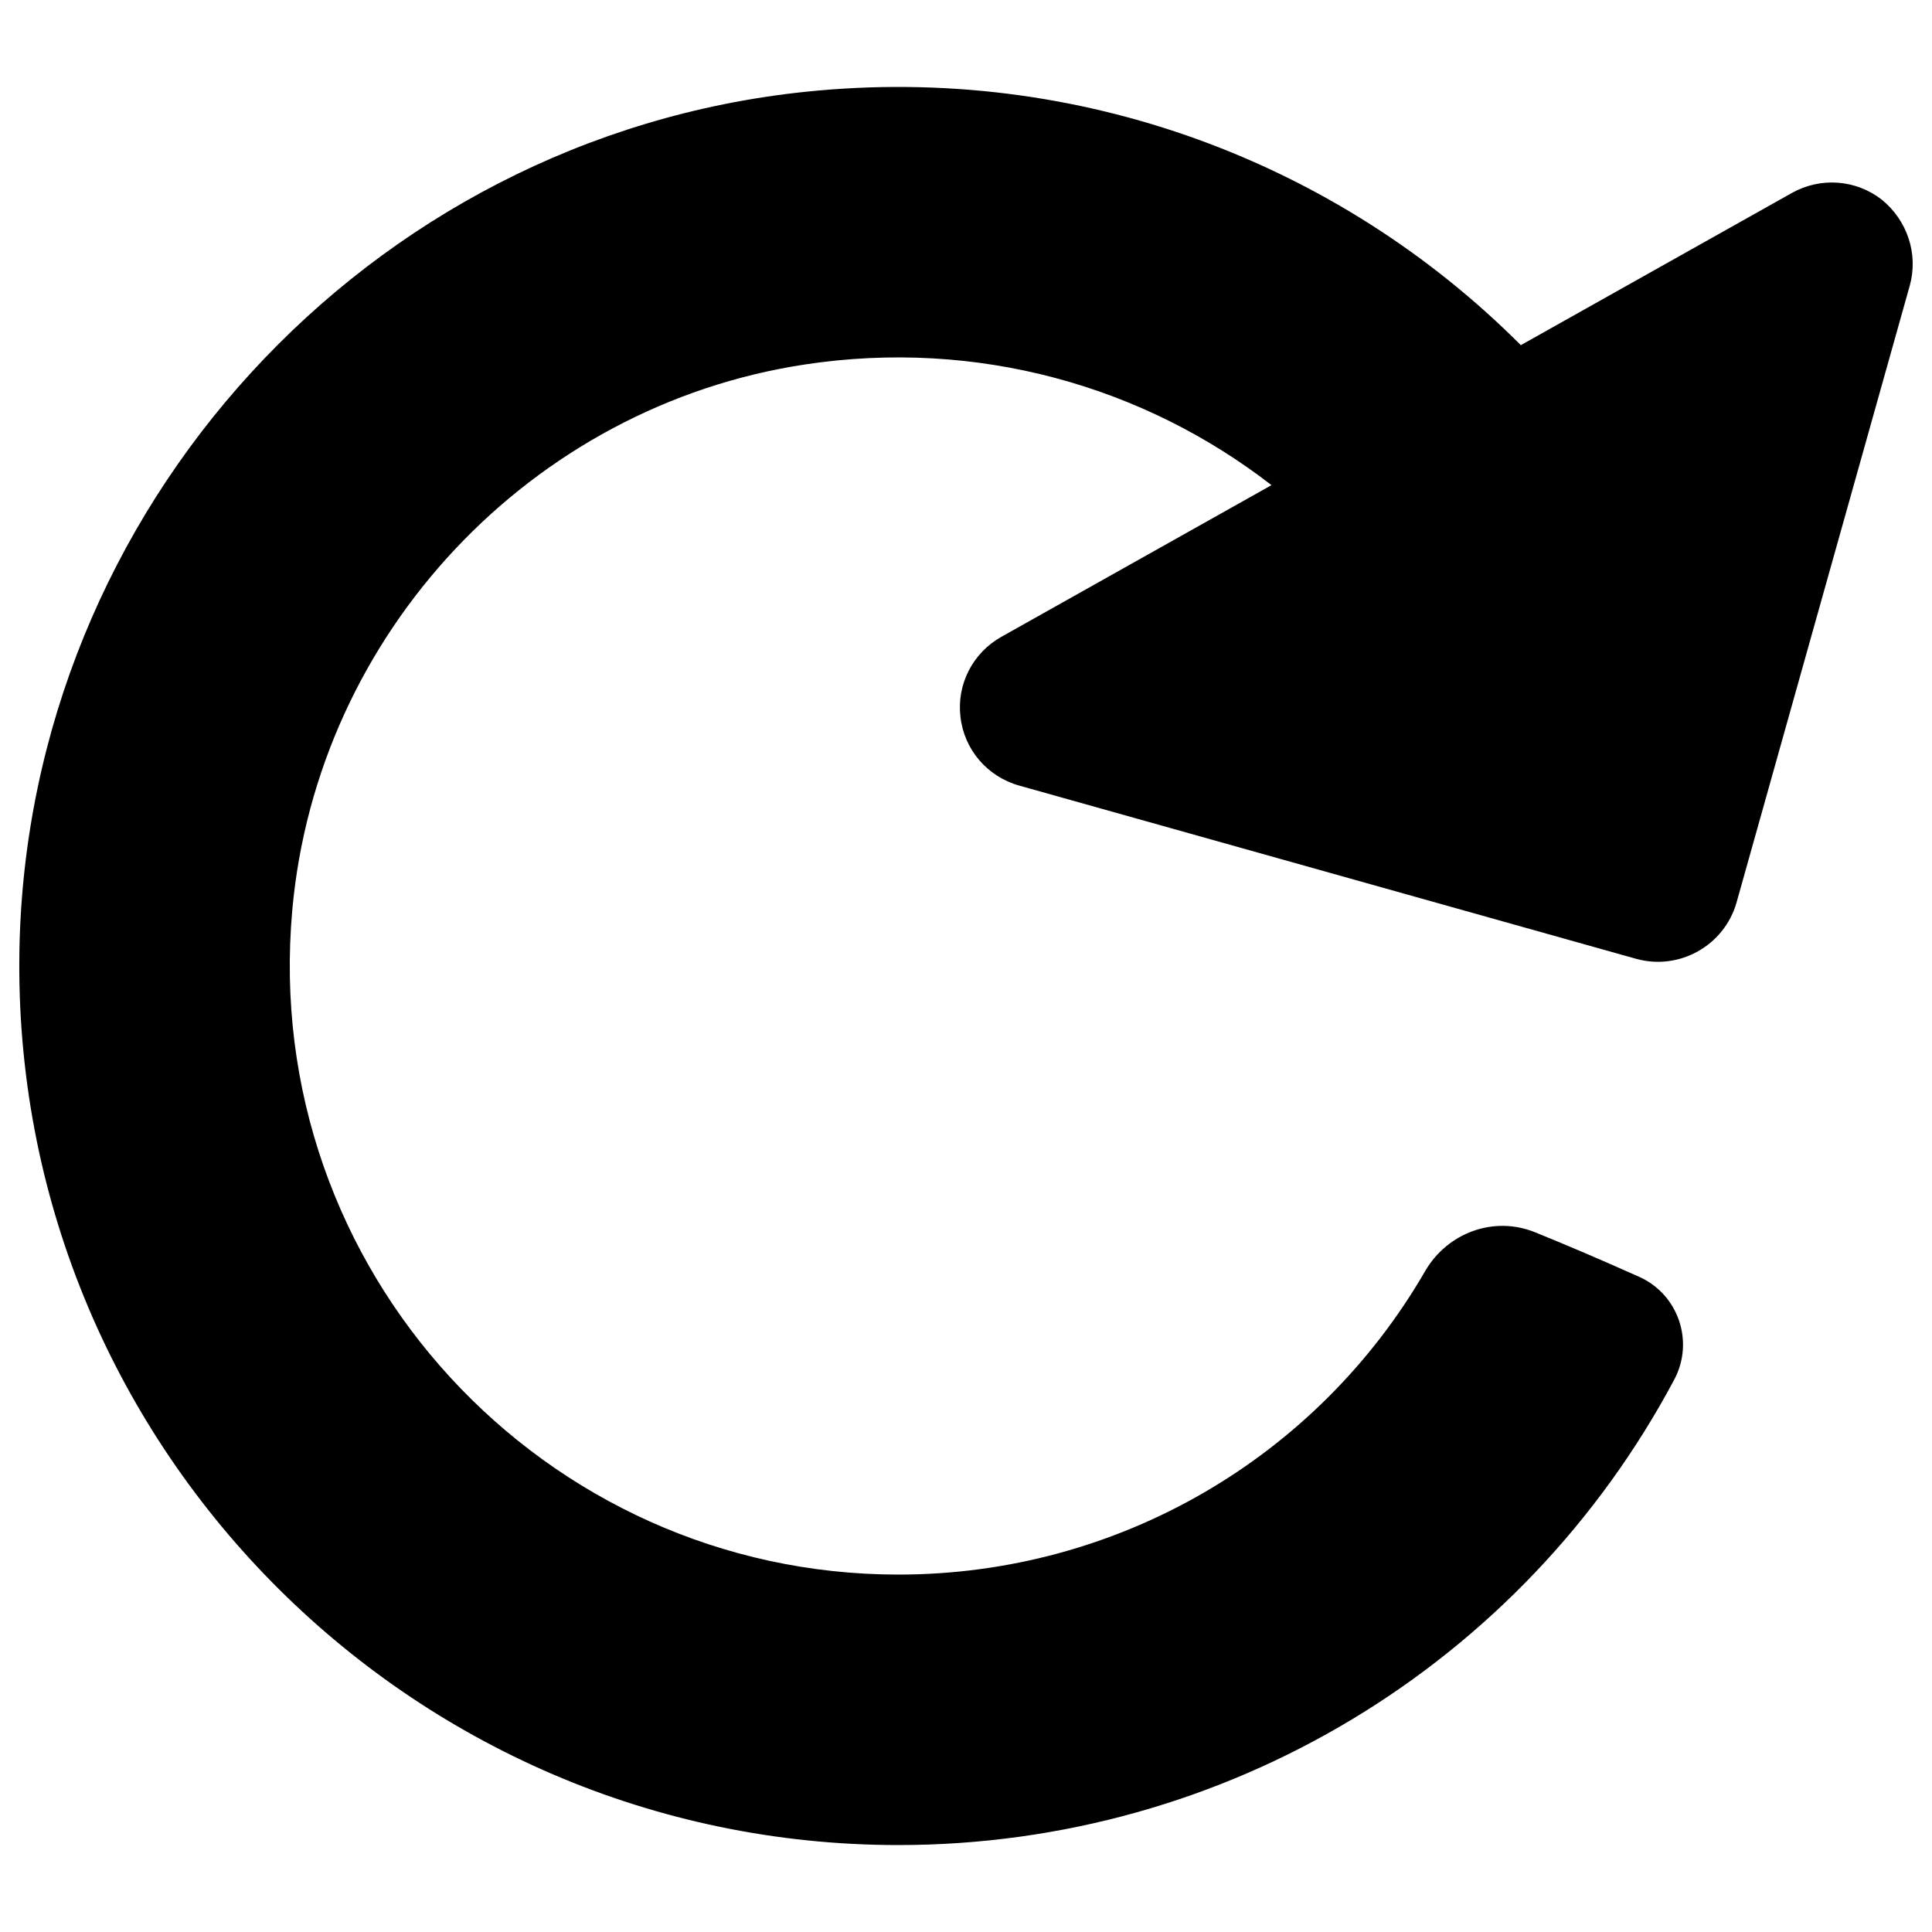 <svg height='100px' width='100px'  fill="#000000" xmlns="http://www.w3.org/2000/svg" xmlns:xlink="http://www.w3.org/1999/xlink" version="1.1" x="0px" y="0px" viewBox="0 0 100 100" style="enable-background:new 0 0 100 100;" xml:space="preserve"><path d="M97.4,10.334c-1.34-1.044-3.17-1.179-4.657-0.344l-14.025,7.875  C69.296,8.426,55.878,3.275,41.699,4.75C19.009,7.109,1.416,26.358,1.006,49.166  c-0.458,25.469,20.126,46.334,45.492,46.334c16.953,0,32.305-9.334,40.163-24.096  c1.045-1.964,0.211-4.409-1.82-5.317c-1.894-0.846-3.604-1.583-5.394-2.307  c-2.13-0.862-4.532,0.027-5.683,2.015c-5.586,9.653-15.906,15.705-27.265,15.705  c-18.326,0-33.047-15.73-31.37-34.398c1.285-14.301,12.338-26.086,26.534-28.237  c8.945-1.355,17.55,1.131,24.149,6.246l-13.985,7.853  c-1.478,0.83-2.317,2.46-2.113,4.146c0.192,1.692,1.388,3.086,3.036,3.551  l31.948,8.971c2.231,0.612,4.544-0.687,5.183-2.91l8.971-31.948  C99.304,13.13,98.71,11.398,97.4,10.334z"></path></svg>